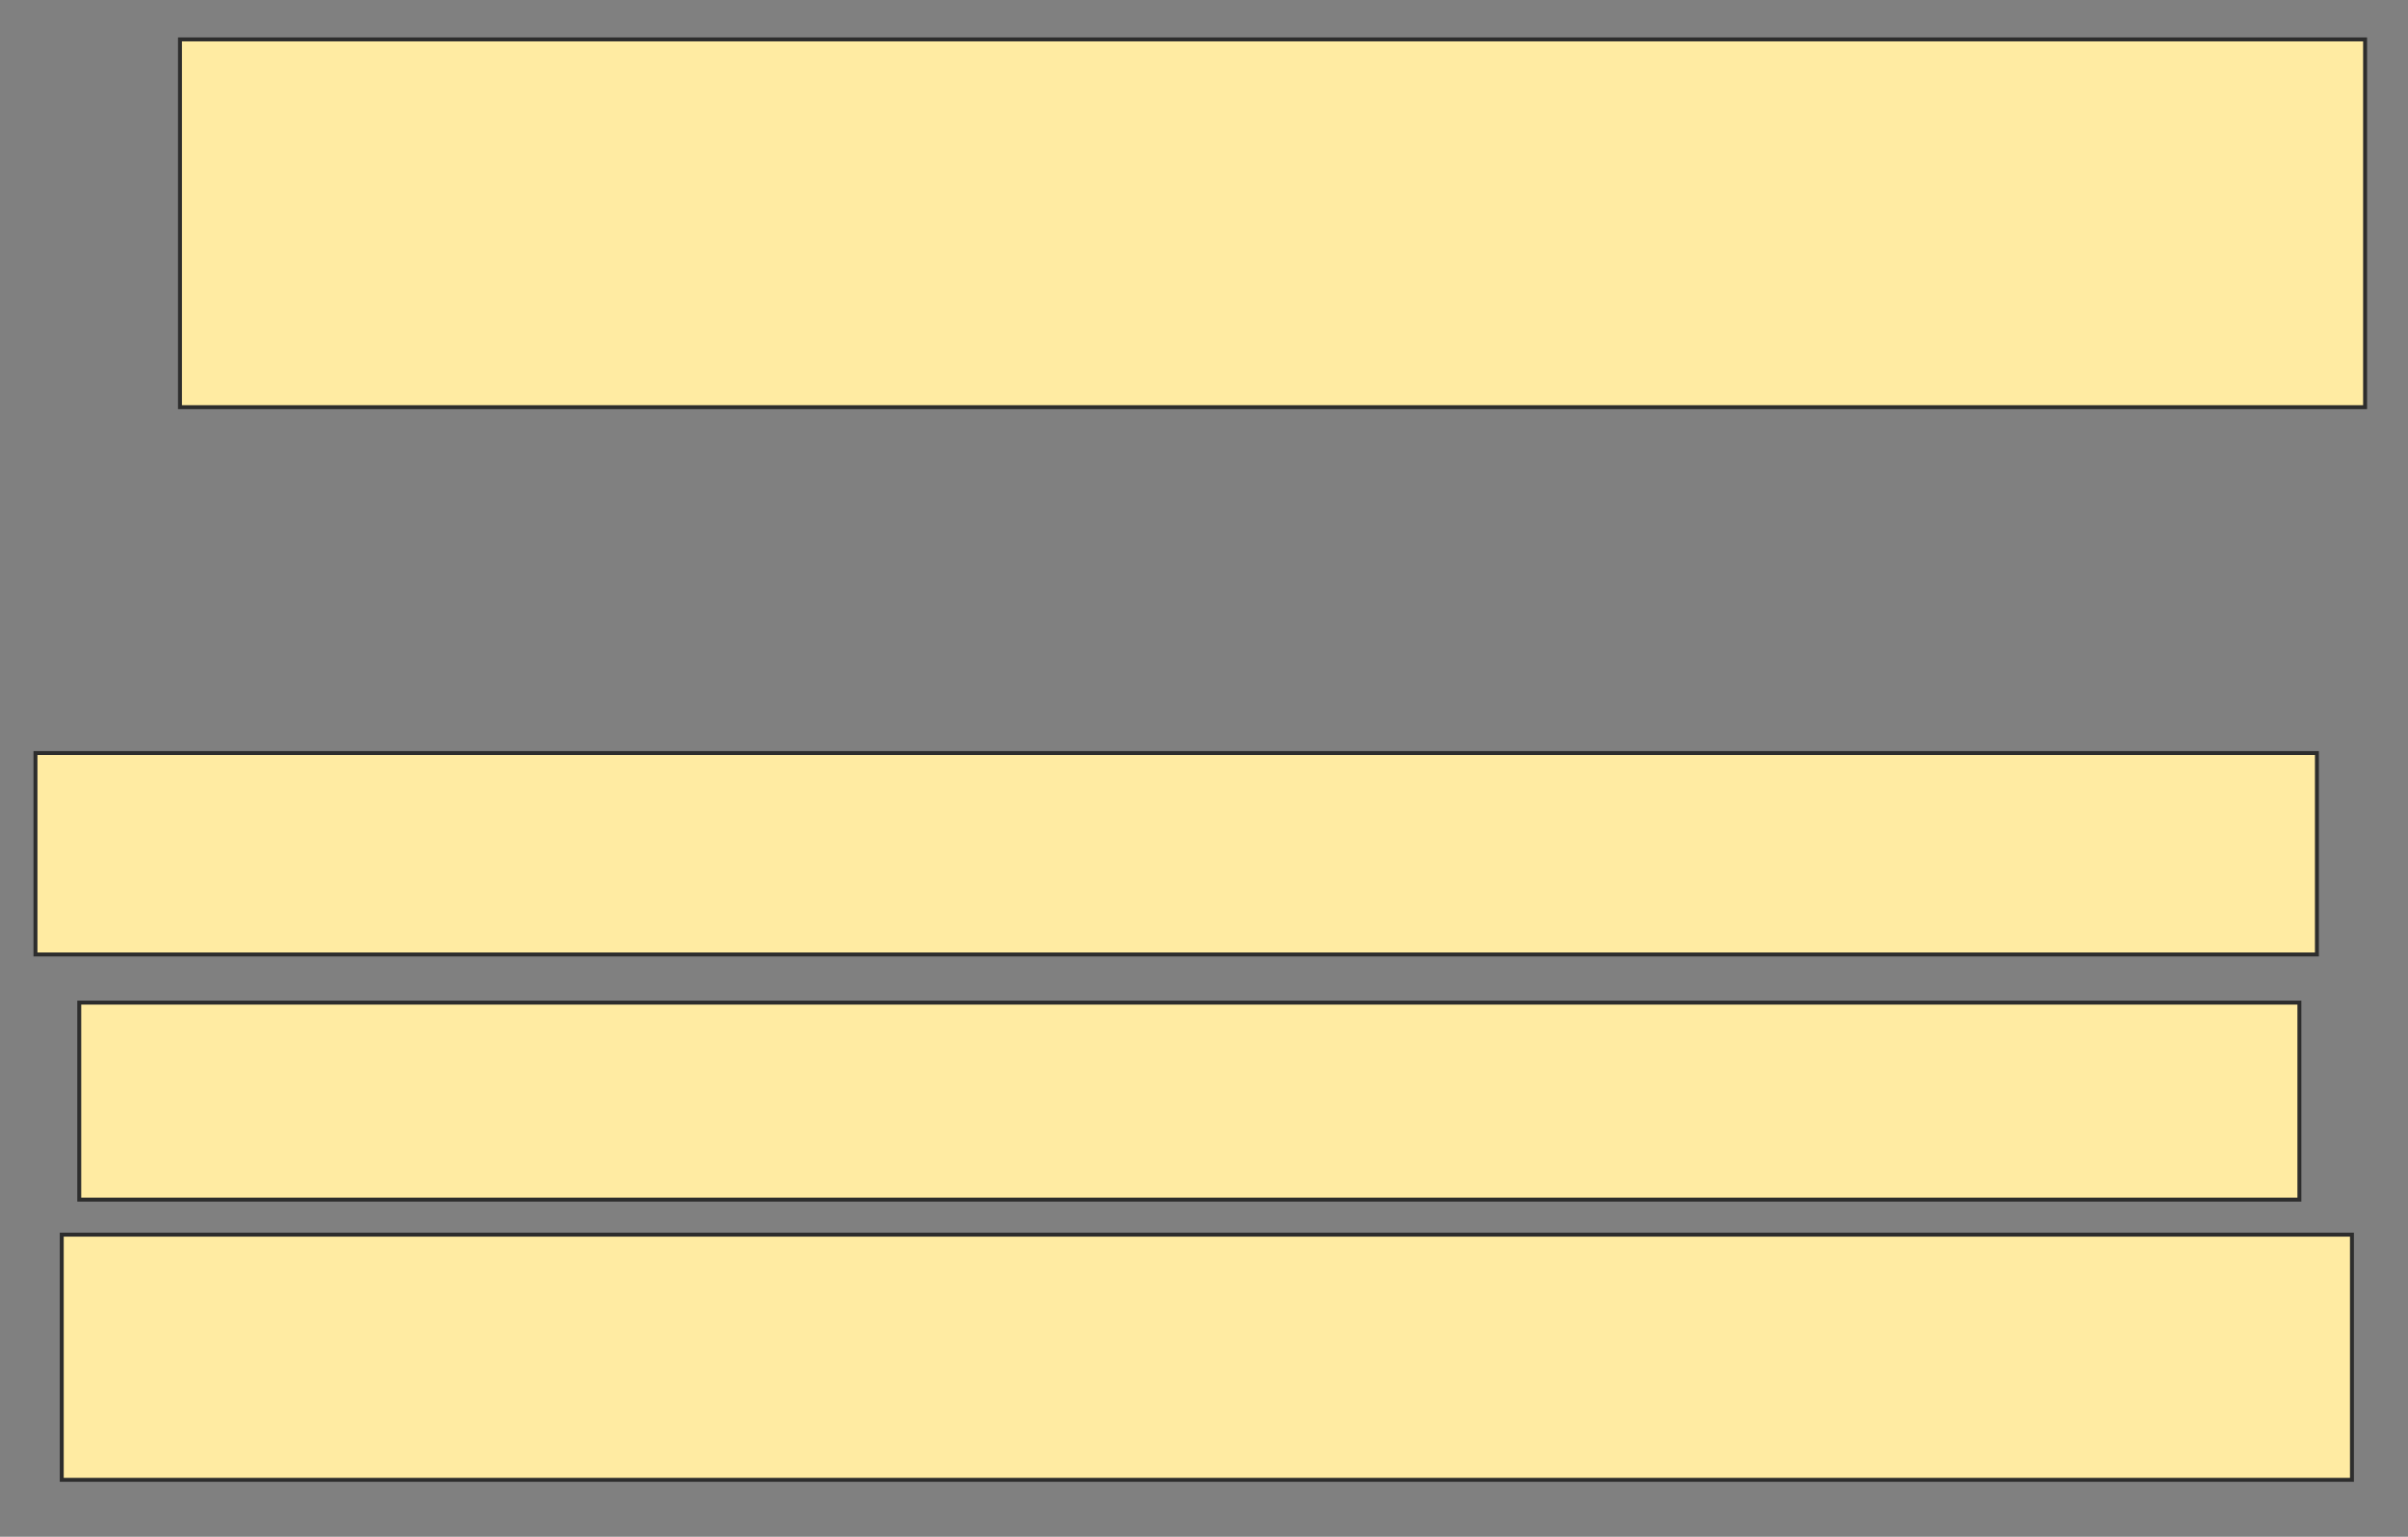 <svg height="390" width="611" xmlns="http://www.w3.org/2000/svg">
 <rect width="100%" height="100%" fill="#808080" stroke="none"/>
 <!-- Created with Image Occlusion Enhanced -->
 <g>
  <title>Labels</title>
 </g>
 <g>
  <title>Masks</title>
  <rect fill="#FFEBA2" height="51.111" id="bc41b3d0dee740dd9d3287b061c6e410-oa-1" stroke="#2D2D2D" width="578.889" x="9" y="191.111"/>
  <rect fill="#FFEBA2" height="50" id="bc41b3d0dee740dd9d3287b061c6e410-oa-2" stroke="#2D2D2D" width="563.333" x="20.111" y="254.444"/>
  <rect fill="#FFEBA2" height="62.222" id="bc41b3d0dee740dd9d3287b061c6e410-oa-3" stroke="#2D2D2D" width="581.111" x="15.667" y="313.333"/>
  <rect fill="#FFEBA2" height="93.333" id="bc41b3d0dee740dd9d3287b061c6e410-oa-4" stroke="#2D2D2D" width="554.444" x="45.667" y="10"/>
 </g>
</svg>